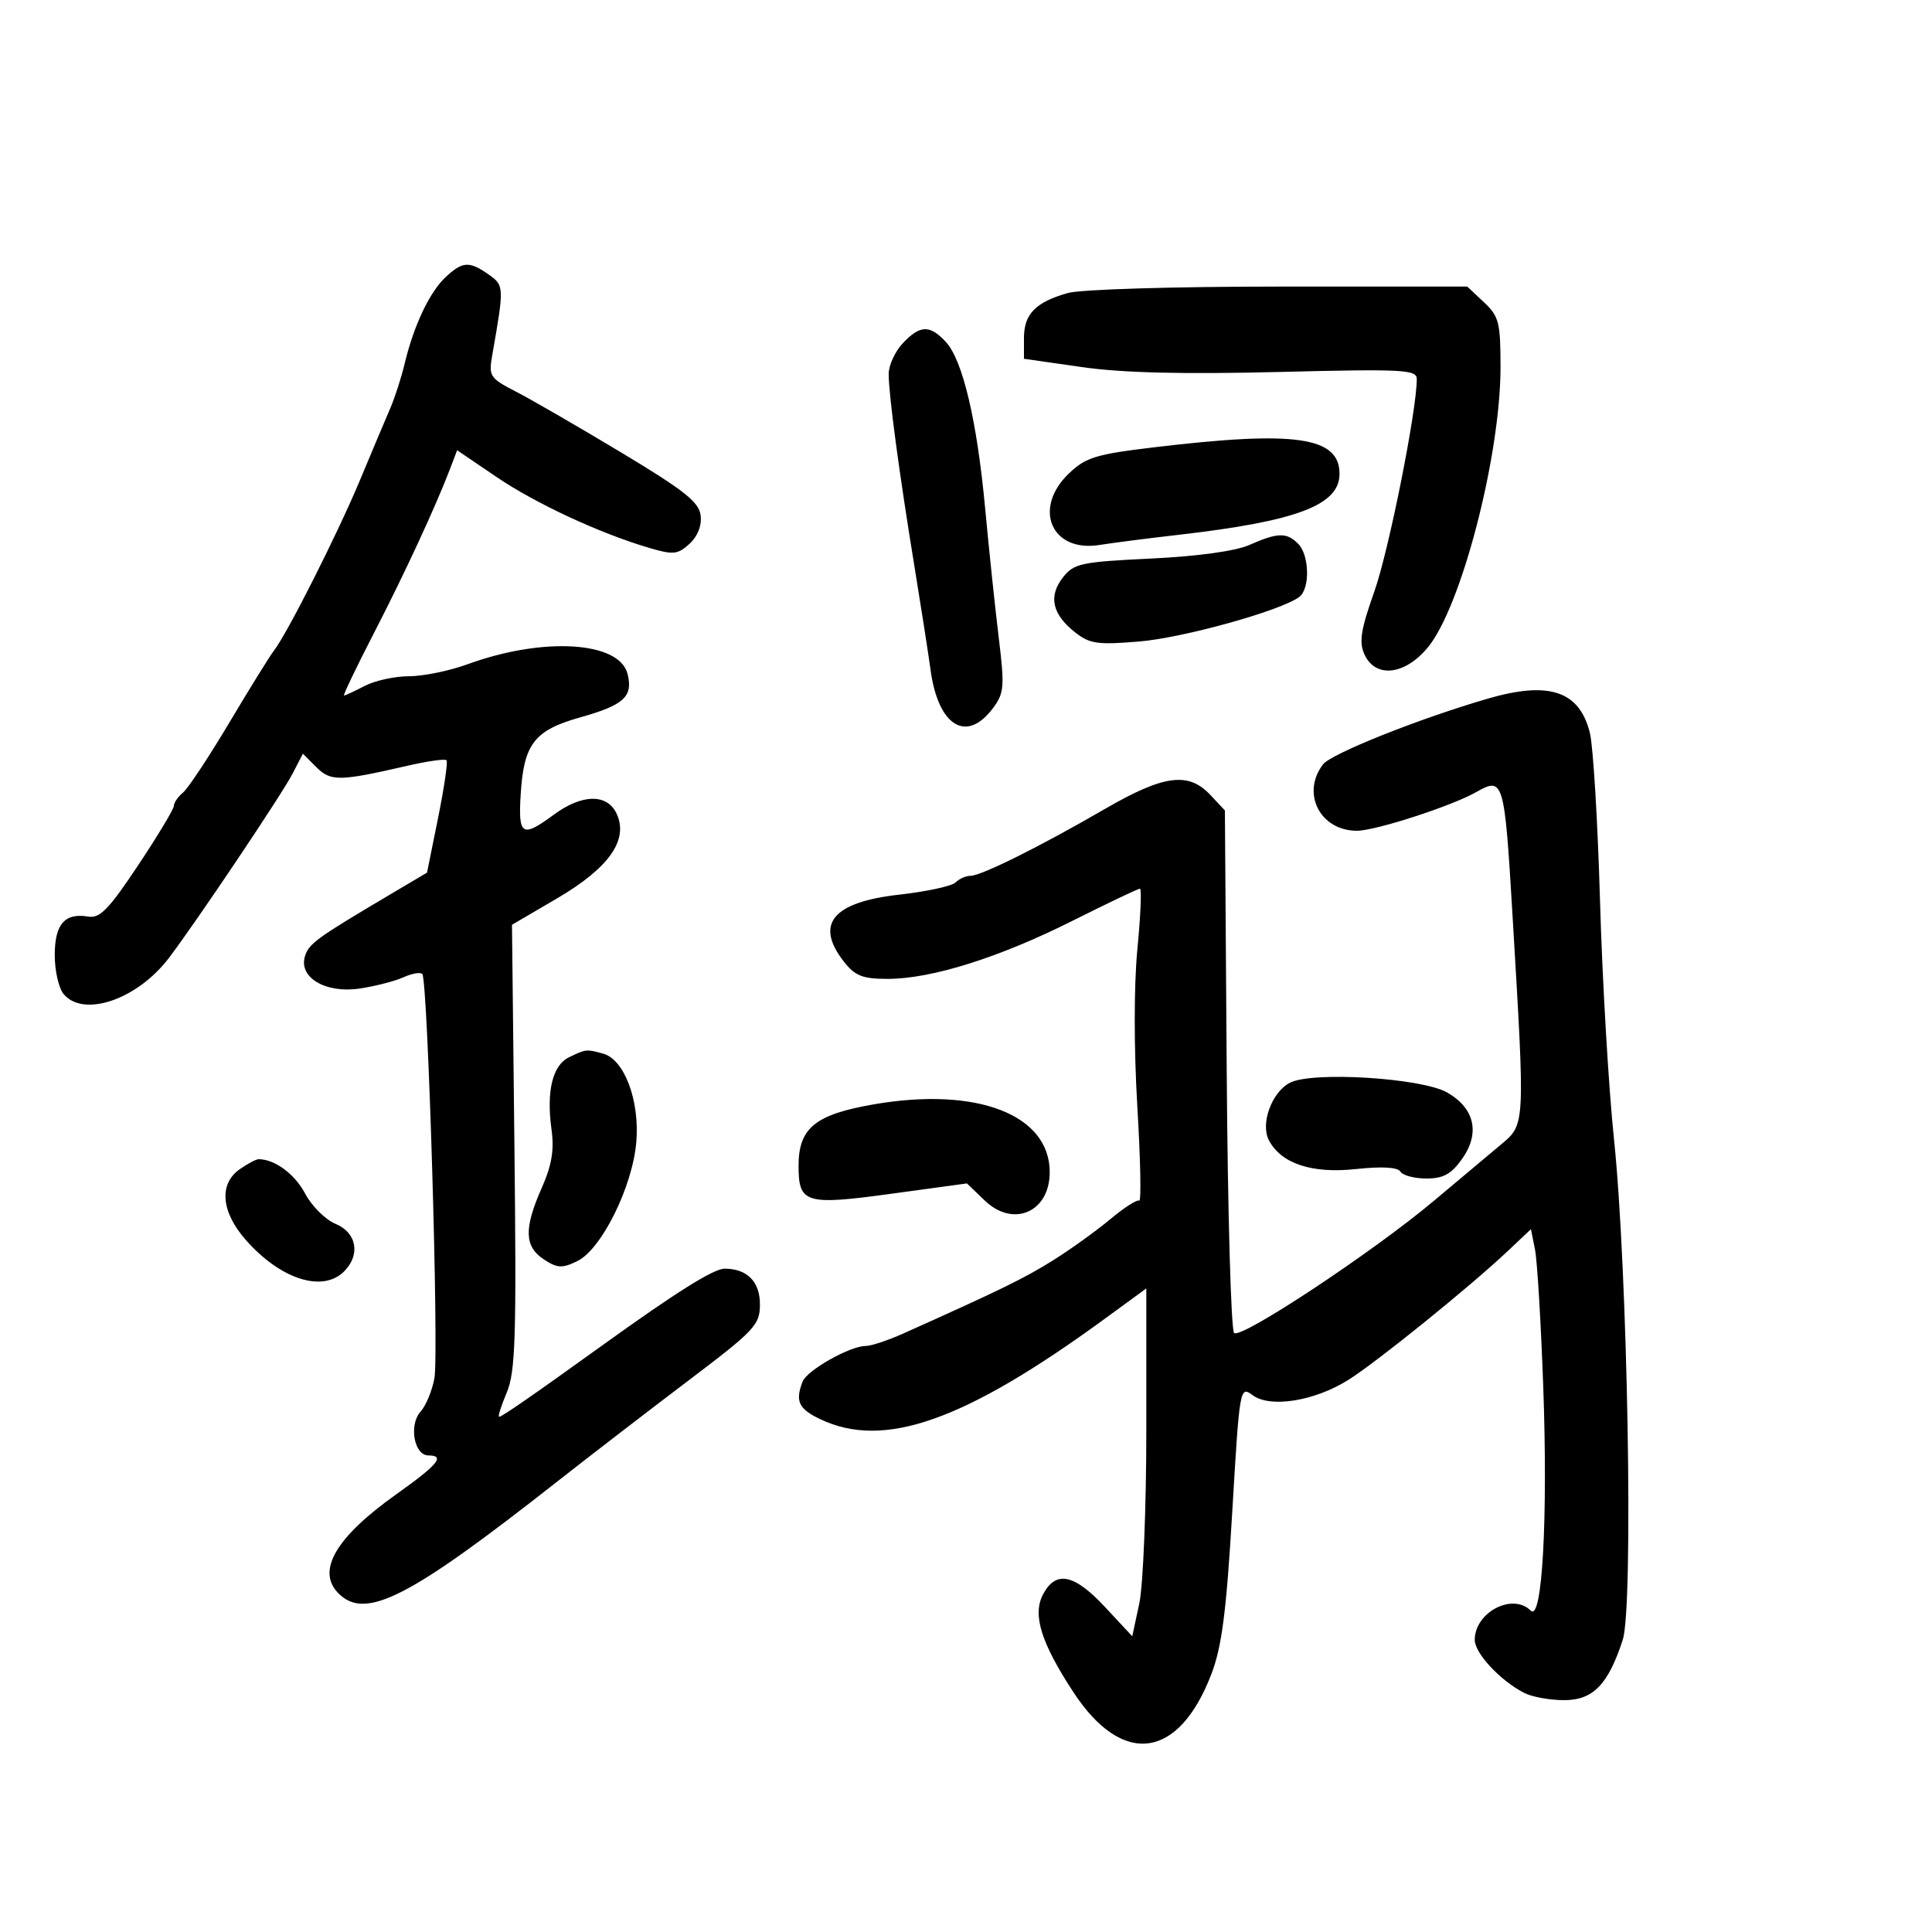 <svg xmlns="http://www.w3.org/2000/svg" width="300" height="300" viewBox="0 0 300 300" version="1.1">
	<path d="M 69.184 43.043 C 66.711 45.347, 64.234 50.583, 62.837 56.458 C 62.320 58.635, 61.302 61.785, 60.574 63.458 C 59.847 65.131, 57.753 70.100, 55.920 74.500 C 52.484 82.750, 44.616 98.351, 42.557 101 C 41.915 101.825, 38.794 106.860, 35.621 112.189 C 32.448 117.518, 29.210 122.410, 28.426 123.061 C 27.642 123.712, 27 124.644, 27 125.132 C 27 125.620, 24.502 129.773, 21.449 134.361 C 16.895 141.204, 15.502 142.636, 13.699 142.328 C 10.064 141.708, 8.500 143.507, 8.500 148.310 C 8.500 150.720, 9.118 153.437, 9.872 154.346 C 12.965 158.073, 21.330 155.205, 26.242 148.734 C 30.510 143.111, 43.767 123.352, 45.434 120.128 L 47.034 117.034 49.115 119.115 C 51.361 121.361, 52.681 121.342, 63.217 118.917 C 66.362 118.193, 69.116 117.803, 69.339 118.050 C 69.561 118.298, 68.970 122.325, 68.026 127 L 66.308 135.500 60.400 139 C 49.180 145.647, 47.992 146.508, 47.370 148.438 C 46.299 151.762, 50.539 154.296, 55.842 153.501 C 58.272 153.137, 61.329 152.352, 62.635 151.757 C 63.940 151.162, 65.262 150.929, 65.573 151.239 C 66.434 152.100, 68.173 210.008, 67.458 214 C 67.113 215.925, 66.141 218.269, 65.297 219.210 C 63.455 221.263, 64.307 226, 66.519 226 C 69.189 226, 68.008 227.434, 61.578 232 C 52.127 238.711, 49.078 243.935, 52.571 247.429 C 56.758 251.615, 63.482 248.176, 86.500 230.076 C 91.450 226.184, 100.563 219.168, 106.750 214.484 C 117.264 206.527, 118 205.744, 118 202.520 C 118 199.005, 116.009 197, 112.518 197 C 110.813 197, 105.043 200.618, 93.500 208.926 C 82.592 216.776, 77.934 220, 77.501 220 C 77.282 220, 77.813 218.313, 78.681 216.250 C 80.043 213.015, 80.208 207.771, 79.880 178.050 L 79.500 143.600 86.500 139.499 C 94.553 134.781, 97.617 130.447, 95.768 126.389 C 94.320 123.212, 90.396 123.257, 86 126.500 C 81.046 130.155, 80.451 129.786, 80.854 123.308 C 81.338 115.512, 82.983 113.389, 90.082 111.397 C 96.898 109.484, 98.332 108.169, 97.446 104.641 C 96.174 99.574, 84.321 98.862, 72.594 103.148 C 69.808 104.167, 65.722 105.003, 63.514 105.006 C 61.306 105.010, 58.211 105.685, 56.636 106.506 C 55.060 107.328, 53.613 108, 53.420 108 C 53.227 108, 55.330 103.612, 58.093 98.250 C 62.888 88.947, 67.698 78.556, 69.942 72.651 L 70.983 69.914 77.020 74.014 C 83.145 78.173, 93.027 82.773, 100.747 85.058 C 104.543 86.181, 105.212 86.118, 107.045 84.460 C 108.322 83.303, 108.983 81.643, 108.797 80.052 C 108.554 77.967, 106.303 76.180, 96.500 70.287 C 89.900 66.321, 82.549 62.067, 80.164 60.836 C 76.019 58.696, 75.856 58.441, 76.452 55.049 C 78.302 44.533, 78.292 44.318, 75.871 42.622 C 72.857 40.511, 71.832 40.576, 69.184 43.043 M 165.808 45.500 C 160.803 46.920, 159 48.767, 159 52.477 L 159 55.710 168.012 57.002 C 174.257 57.897, 183.619 58.130, 198.512 57.762 C 217.952 57.280, 220 57.386, 219.997 58.865 C 219.988 63.812, 215.646 85.536, 213.400 91.868 C 211.298 97.797, 210.999 99.702, 211.872 101.618 C 213.576 105.358, 218.157 104.847, 221.725 100.518 C 226.920 94.215, 233 70.761, 233 57.023 C 233 50.065, 232.759 49.122, 230.418 46.924 L 227.836 44.500 198.585 44.500 C 182.100 44.500, 167.794 44.936, 165.808 45.500 M 140.174 53.314 C 138.978 54.587, 137.997 56.725, 137.993 58.064 C 137.985 61.214, 139.629 73.496, 142.002 88 C 143.036 94.325, 144.157 101.525, 144.492 104 C 145.680 112.775, 150.089 115.473, 154.202 109.942 C 155.933 107.614, 156.011 106.623, 155.075 98.942 C 154.509 94.299, 153.569 85.352, 152.986 79.060 C 151.715 65.332, 149.492 55.905, 146.859 53.080 C 144.366 50.403, 142.859 50.456, 140.174 53.314 M 179.219 69.455 C 170.151 70.541, 168.587 71.022, 165.969 73.530 C 160.322 78.940, 163.255 85.811, 170.705 84.625 C 172.792 84.293, 178.325 83.583, 183 83.046 C 201.394 80.936, 208 78.435, 208 73.582 C 208 67.812, 201.150 66.830, 179.219 69.455 M 194 84.622 C 191.835 85.577, 186 86.382, 178.705 86.732 C 167.841 87.254, 166.764 87.485, 165.052 89.661 C 162.773 92.558, 163.374 95.356, 166.873 98.136 C 169.193 99.980, 170.362 100.153, 176.871 99.615 C 183.735 99.047, 198.909 94.825, 201.750 92.693 C 203.446 91.421, 203.333 86.190, 201.571 84.429 C 199.785 82.642, 198.409 82.677, 194 84.622 M 231 108.491 C 220.265 111.620, 206.687 117.041, 205.429 118.699 C 202.017 123.199, 204.991 129, 210.710 129 C 213.588 129, 225.448 125.153, 229.236 122.991 C 233.449 120.587, 233.613 121.137, 234.841 141.750 C 236.842 175.357, 236.886 174.528, 232.908 177.859 C 231.033 179.429, 226.420 183.300, 222.656 186.462 C 213.150 194.446, 192.683 207.986, 191.630 206.986 C 191.151 206.532, 190.634 188.089, 190.481 166.001 L 190.201 125.843 187.926 123.421 C 184.525 119.801, 180.698 120.321, 171.500 125.652 C 161.434 131.486, 152.354 136, 150.684 136 C 149.978 136, 148.937 136.463, 148.371 137.029 C 147.804 137.596, 143.860 138.449, 139.606 138.926 C 129.255 140.087, 126.462 143.504, 131.073 149.365 C 132.784 151.541, 133.960 152, 137.826 152 C 144.637 152, 155.099 148.716, 166.500 143 C 172 140.242, 176.730 137.989, 177.010 137.993 C 177.291 137.997, 177.112 142.223, 176.612 147.384 C 176.071 152.978, 176.067 162.837, 176.602 171.791 C 177.096 180.054, 177.228 186.644, 176.895 186.437 C 176.562 186.230, 174.537 187.529, 172.395 189.323 C 170.253 191.118, 166.250 193.994, 163.500 195.715 C 159.027 198.513, 155.350 200.310, 140.223 207.084 C 137.871 208.138, 135.266 209, 134.433 209 C 131.986 209, 125.300 212.775, 124.623 214.539 C 123.448 217.602, 124.005 218.774, 127.401 220.386 C 137.286 225.077, 149.803 220.652, 171.540 204.784 L 178 200.068 178 221.985 C 178 234.046, 177.509 246.190, 176.908 248.991 L 175.817 254.081 171.589 249.541 C 166.810 244.410, 163.971 243.817, 161.981 247.536 C 160.285 250.704, 161.621 255.035, 166.673 262.753 C 174.294 274.396, 183.038 273.234, 188.120 259.903 C 189.732 255.675, 190.432 250.223, 191.340 234.827 C 192.485 215.413, 192.526 215.173, 194.500 216.640 C 197.238 218.674, 204.137 217.569, 209.403 214.250 C 213.840 211.456, 228.282 199.779, 234.111 194.275 L 237.723 190.865 238.353 194.017 C 238.700 195.751, 239.277 205.344, 239.636 215.335 C 240.370 235.799, 239.476 251.876, 237.702 250.102 C 234.877 247.277, 229 250.344, 229 254.642 C 229 256.720, 232.959 260.964, 236.684 262.878 C 237.886 263.495, 240.667 264, 242.866 264 C 247.374 264, 249.722 261.584, 251.984 254.613 C 253.661 249.447, 252.745 197.184, 250.622 176.915 C 249.782 168.893, 248.805 152.243, 248.450 139.915 C 248.095 127.587, 247.385 115.829, 246.873 113.787 C 245.242 107.279, 240.540 105.710, 231 108.491 M 88.354 164.174 C 85.798 165.411, 84.823 169.428, 85.636 175.364 C 86.077 178.577, 85.685 180.924, 84.115 184.473 C 81.335 190.757, 81.420 193.574, 84.447 195.557 C 86.545 196.932, 87.285 196.971, 89.636 195.830 C 93.401 194.005, 98.232 184.250, 98.807 177.312 C 99.342 170.867, 96.936 164.486, 93.637 163.601 C 91.009 162.895, 90.992 162.897, 88.354 164.174 M 200.303 168.125 C 197.466 169.589, 195.674 174.522, 197.047 177.088 C 198.982 180.704, 203.719 182.263, 210.544 181.532 C 214.603 181.098, 217.029 181.238, 217.458 181.931 C 217.821 182.519, 219.636 183, 221.491 183 C 224.100 183, 225.349 182.318, 227.009 179.988 C 229.865 175.977, 229.011 172.111, 224.724 169.647 C 220.790 167.385, 203.791 166.326, 200.303 168.125 M 135.691 171.480 C 126.574 173.056, 124 175.159, 124 181.031 C 124 186.869, 125.064 187.189, 138.405 185.366 L 150.142 183.762 152.932 186.435 C 157.360 190.677, 163 188.202, 163 182.016 C 163 173.075, 151.698 168.715, 135.691 171.480 M 37.223 181.557 C 33.964 183.839, 34.330 188.167, 38.148 192.516 C 43.538 198.654, 50.095 200.762, 53.429 197.429 C 56.009 194.848, 55.398 191.407, 52.119 190.049 C 50.534 189.393, 48.396 187.266, 47.369 185.324 C 45.763 182.290, 42.662 180, 40.157 180 C 39.766 180, 38.445 180.701, 37.223 181.557" stroke="none" fill="black" fill-rule="evenodd"/>
</svg>